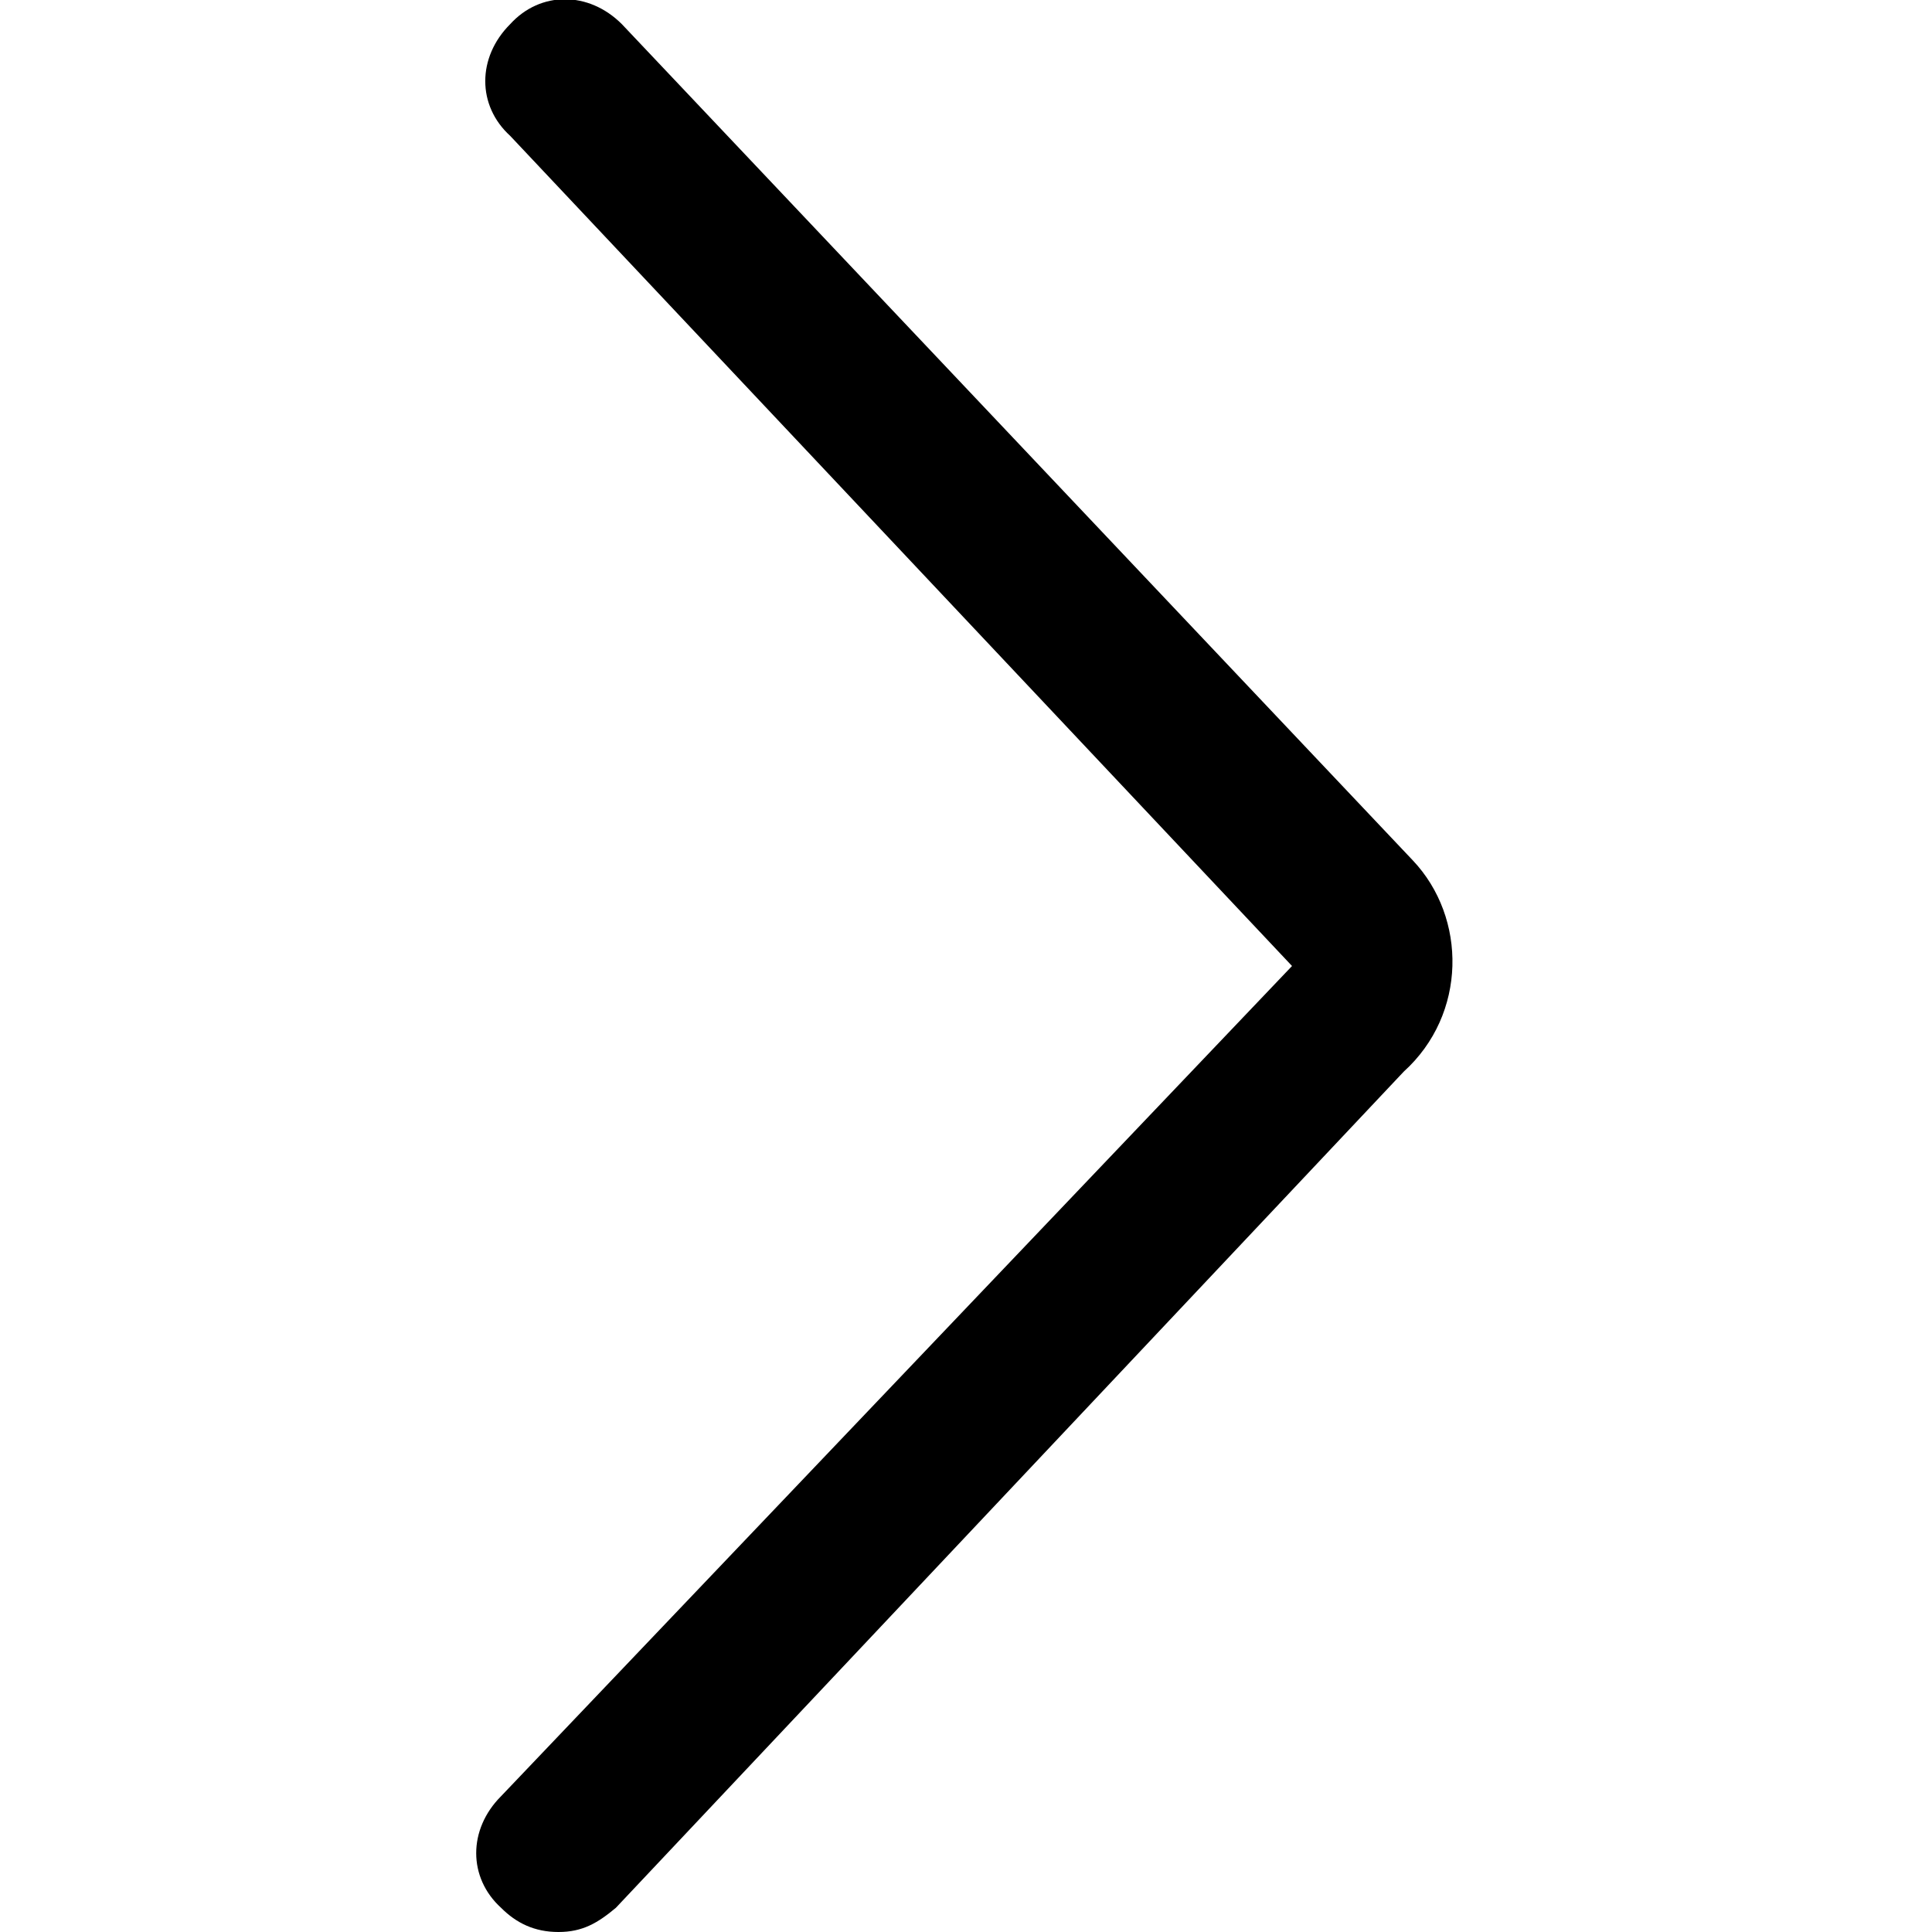 <svg xmlns="http://www.w3.org/2000/svg" viewBox="0 0 64 64">
  <path d="M46.8 28.5L20.6.8c-1.1-1.1-2.7-1.1-3.7 0-1.1 1.1-1.1 2.7 0 3.7L42.8 32 16.6 59.5c-1.1 1.1-1.1 2.7 0 3.7.5.5 1.1.8 1.9.8s1.3-.3 1.9-.8l26.1-27.7c2.1-1.9 2.1-5.1.3-7z"/>
</svg>
